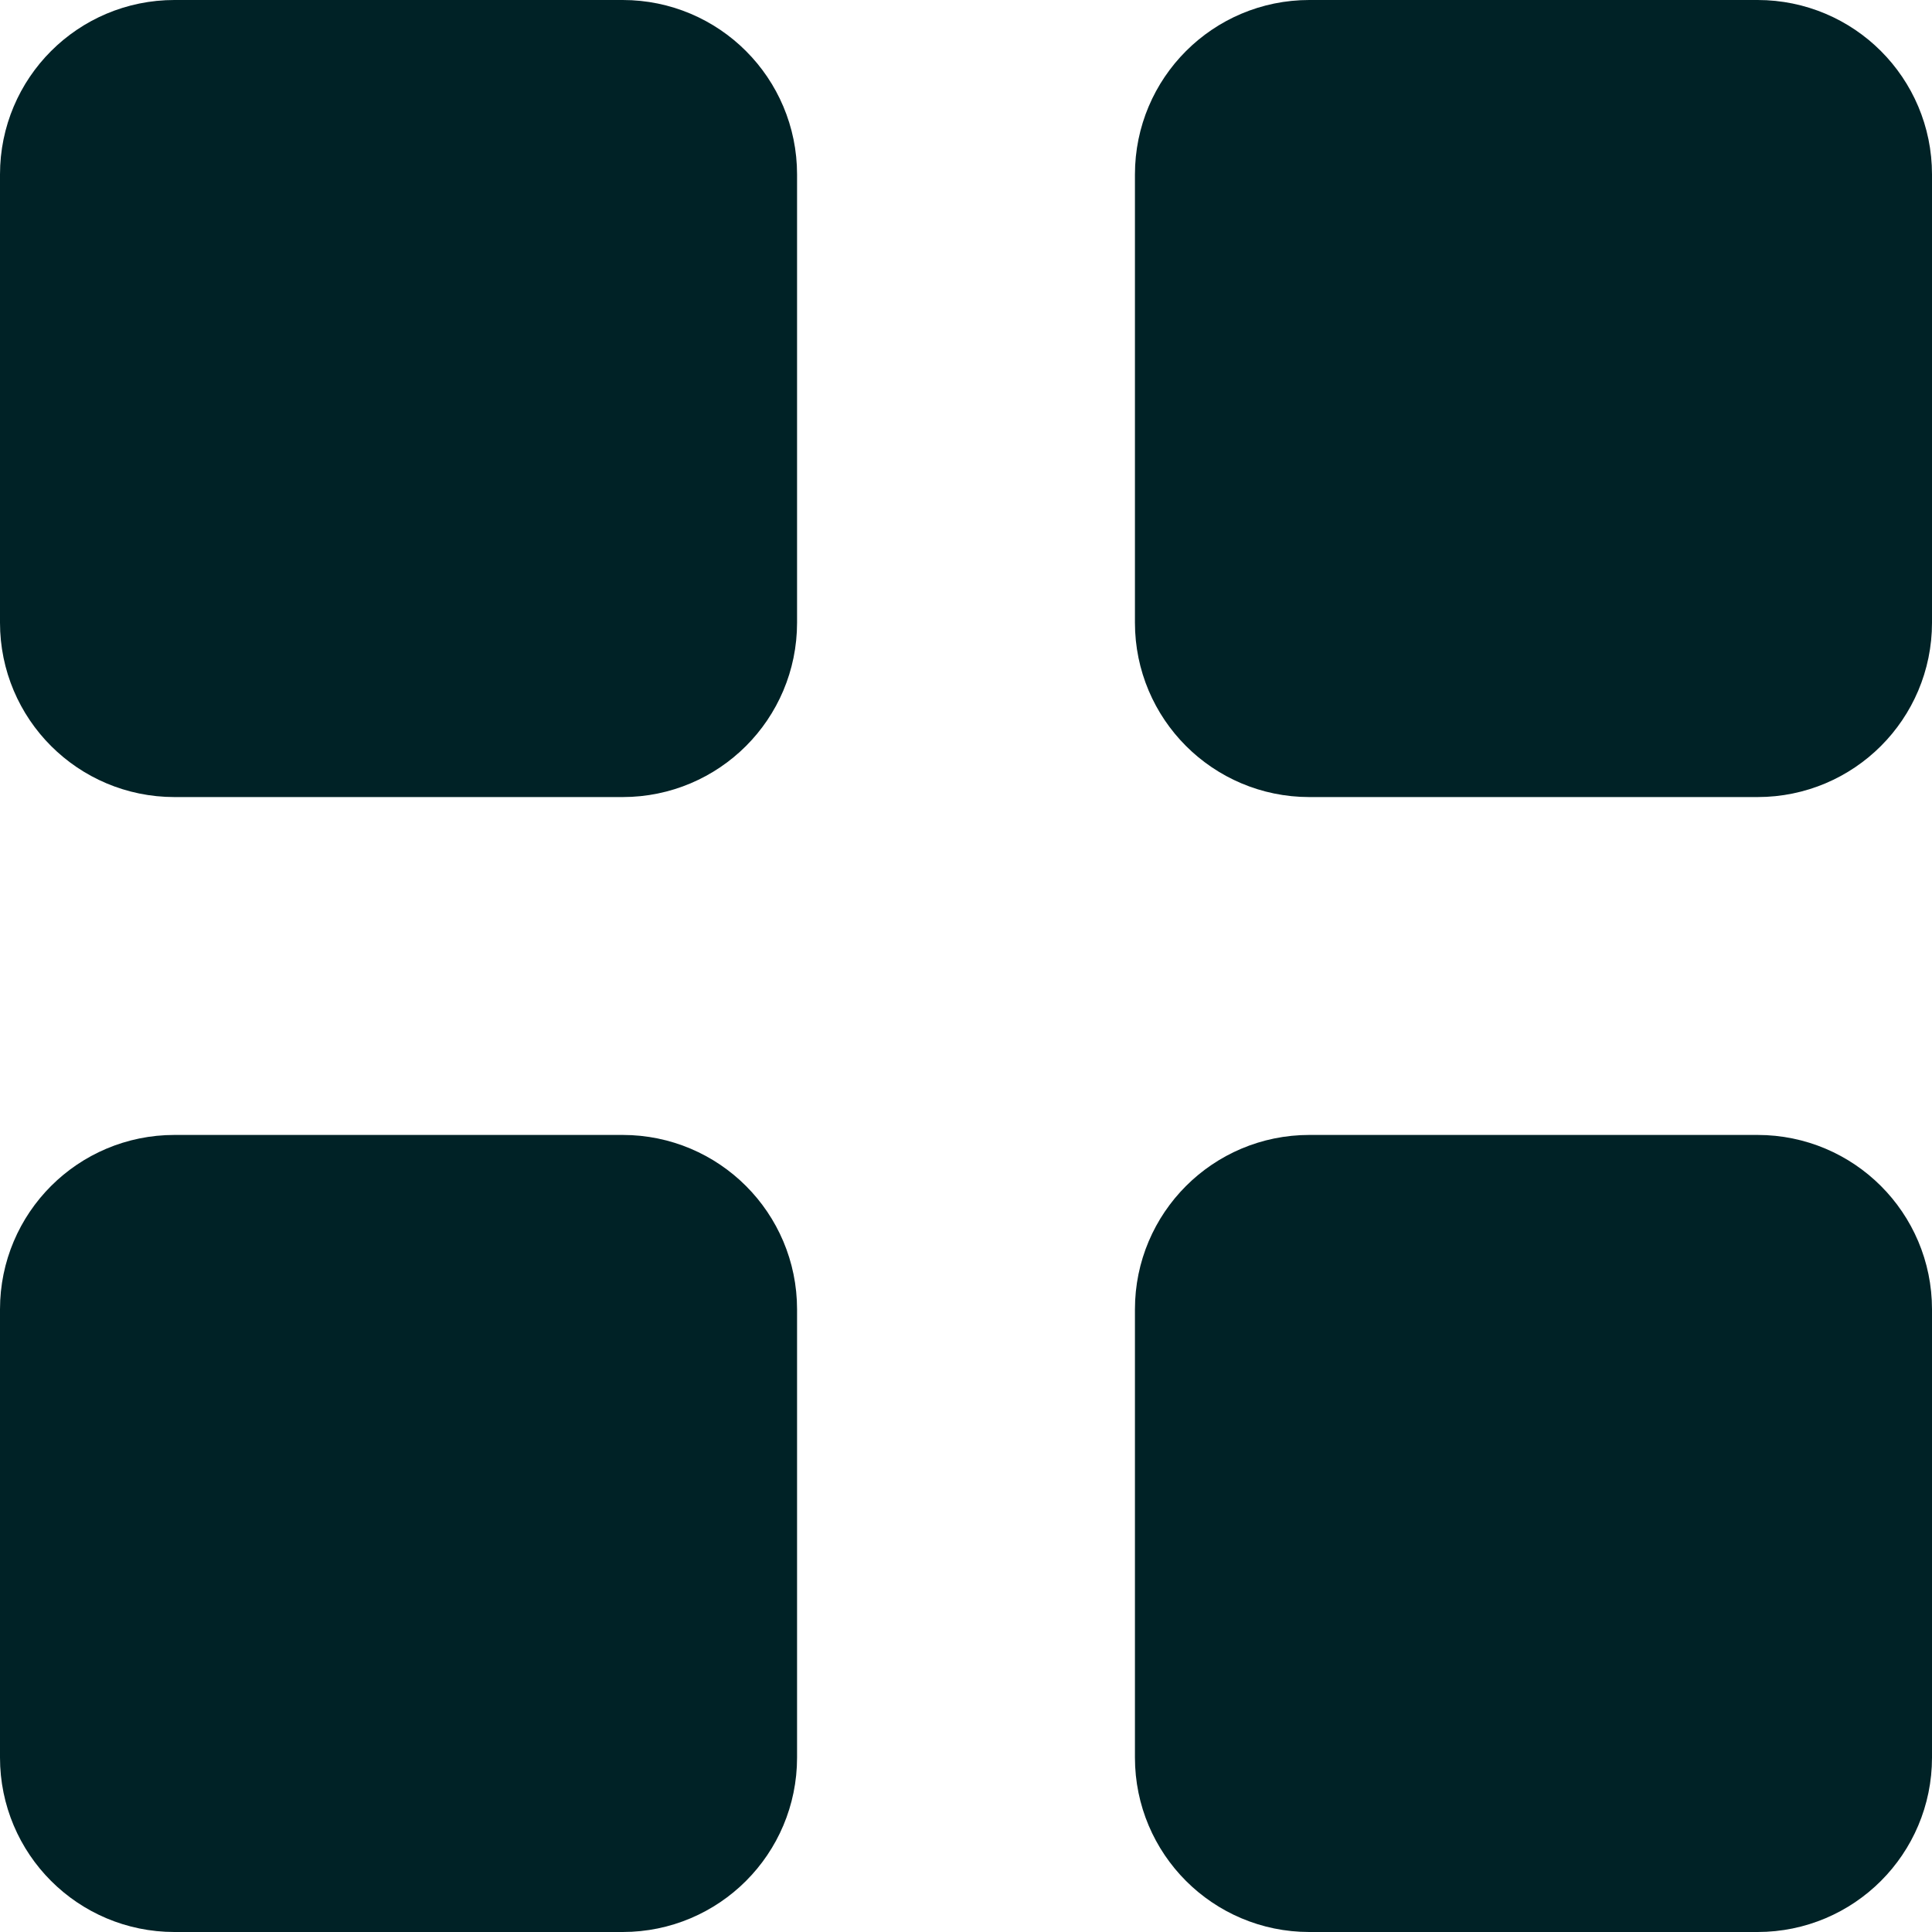 <svg width="27" height="27" viewBox="0 0 27 27" fill="none" xmlns="http://www.w3.org/2000/svg">
<g id="Group 9">
<path id="Vector" d="M2.437 1.125H8.703C9.427 1.125 10.014 1.712 10.014 2.437V8.703C10.014 9.427 9.427 10.014 8.703 10.014H2.437C1.712 10.014 1.125 9.427 1.125 8.703V2.437C1.125 1.712 1.712 1.125 2.437 1.125Z" fill="#002226" stroke="#002226" stroke-width="2.25" stroke-linecap="round" stroke-linejoin="round"/>
<path id="Vector_2" d="M18.297 1.125H24.563C25.288 1.125 25.875 1.712 25.875 2.437V8.703C25.875 9.427 25.288 10.014 24.563 10.014H18.297C17.573 10.014 16.986 9.427 16.986 8.703V2.437C16.986 1.712 17.573 1.125 18.297 1.125Z" fill="#002226" stroke="#002226" stroke-width="2.25" stroke-linecap="round" stroke-linejoin="round"/>
<path id="Vector_3" d="M2.437 16.986H8.703C9.427 16.986 10.014 17.573 10.014 18.297V24.563C10.014 25.288 9.427 25.875 8.703 25.875H2.437C1.712 25.875 1.125 25.288 1.125 24.563V18.297C1.125 17.573 1.712 16.986 2.437 16.986Z" fill="#002226" stroke="#002226" stroke-width="2.25" stroke-linecap="round" stroke-linejoin="round"/>
<path id="Vector_4" d="M18.297 16.986H24.563C25.288 16.986 25.875 17.573 25.875 18.297V24.563C25.875 25.288 25.288 25.875 24.563 25.875H18.297C17.573 25.875 16.986 25.288 16.986 24.563V18.297C16.986 17.573 17.573 16.986 18.297 16.986Z" fill="#002226" stroke="#002226" stroke-width="2.25" stroke-linecap="round" stroke-linejoin="round"/>
</g>
</svg>
